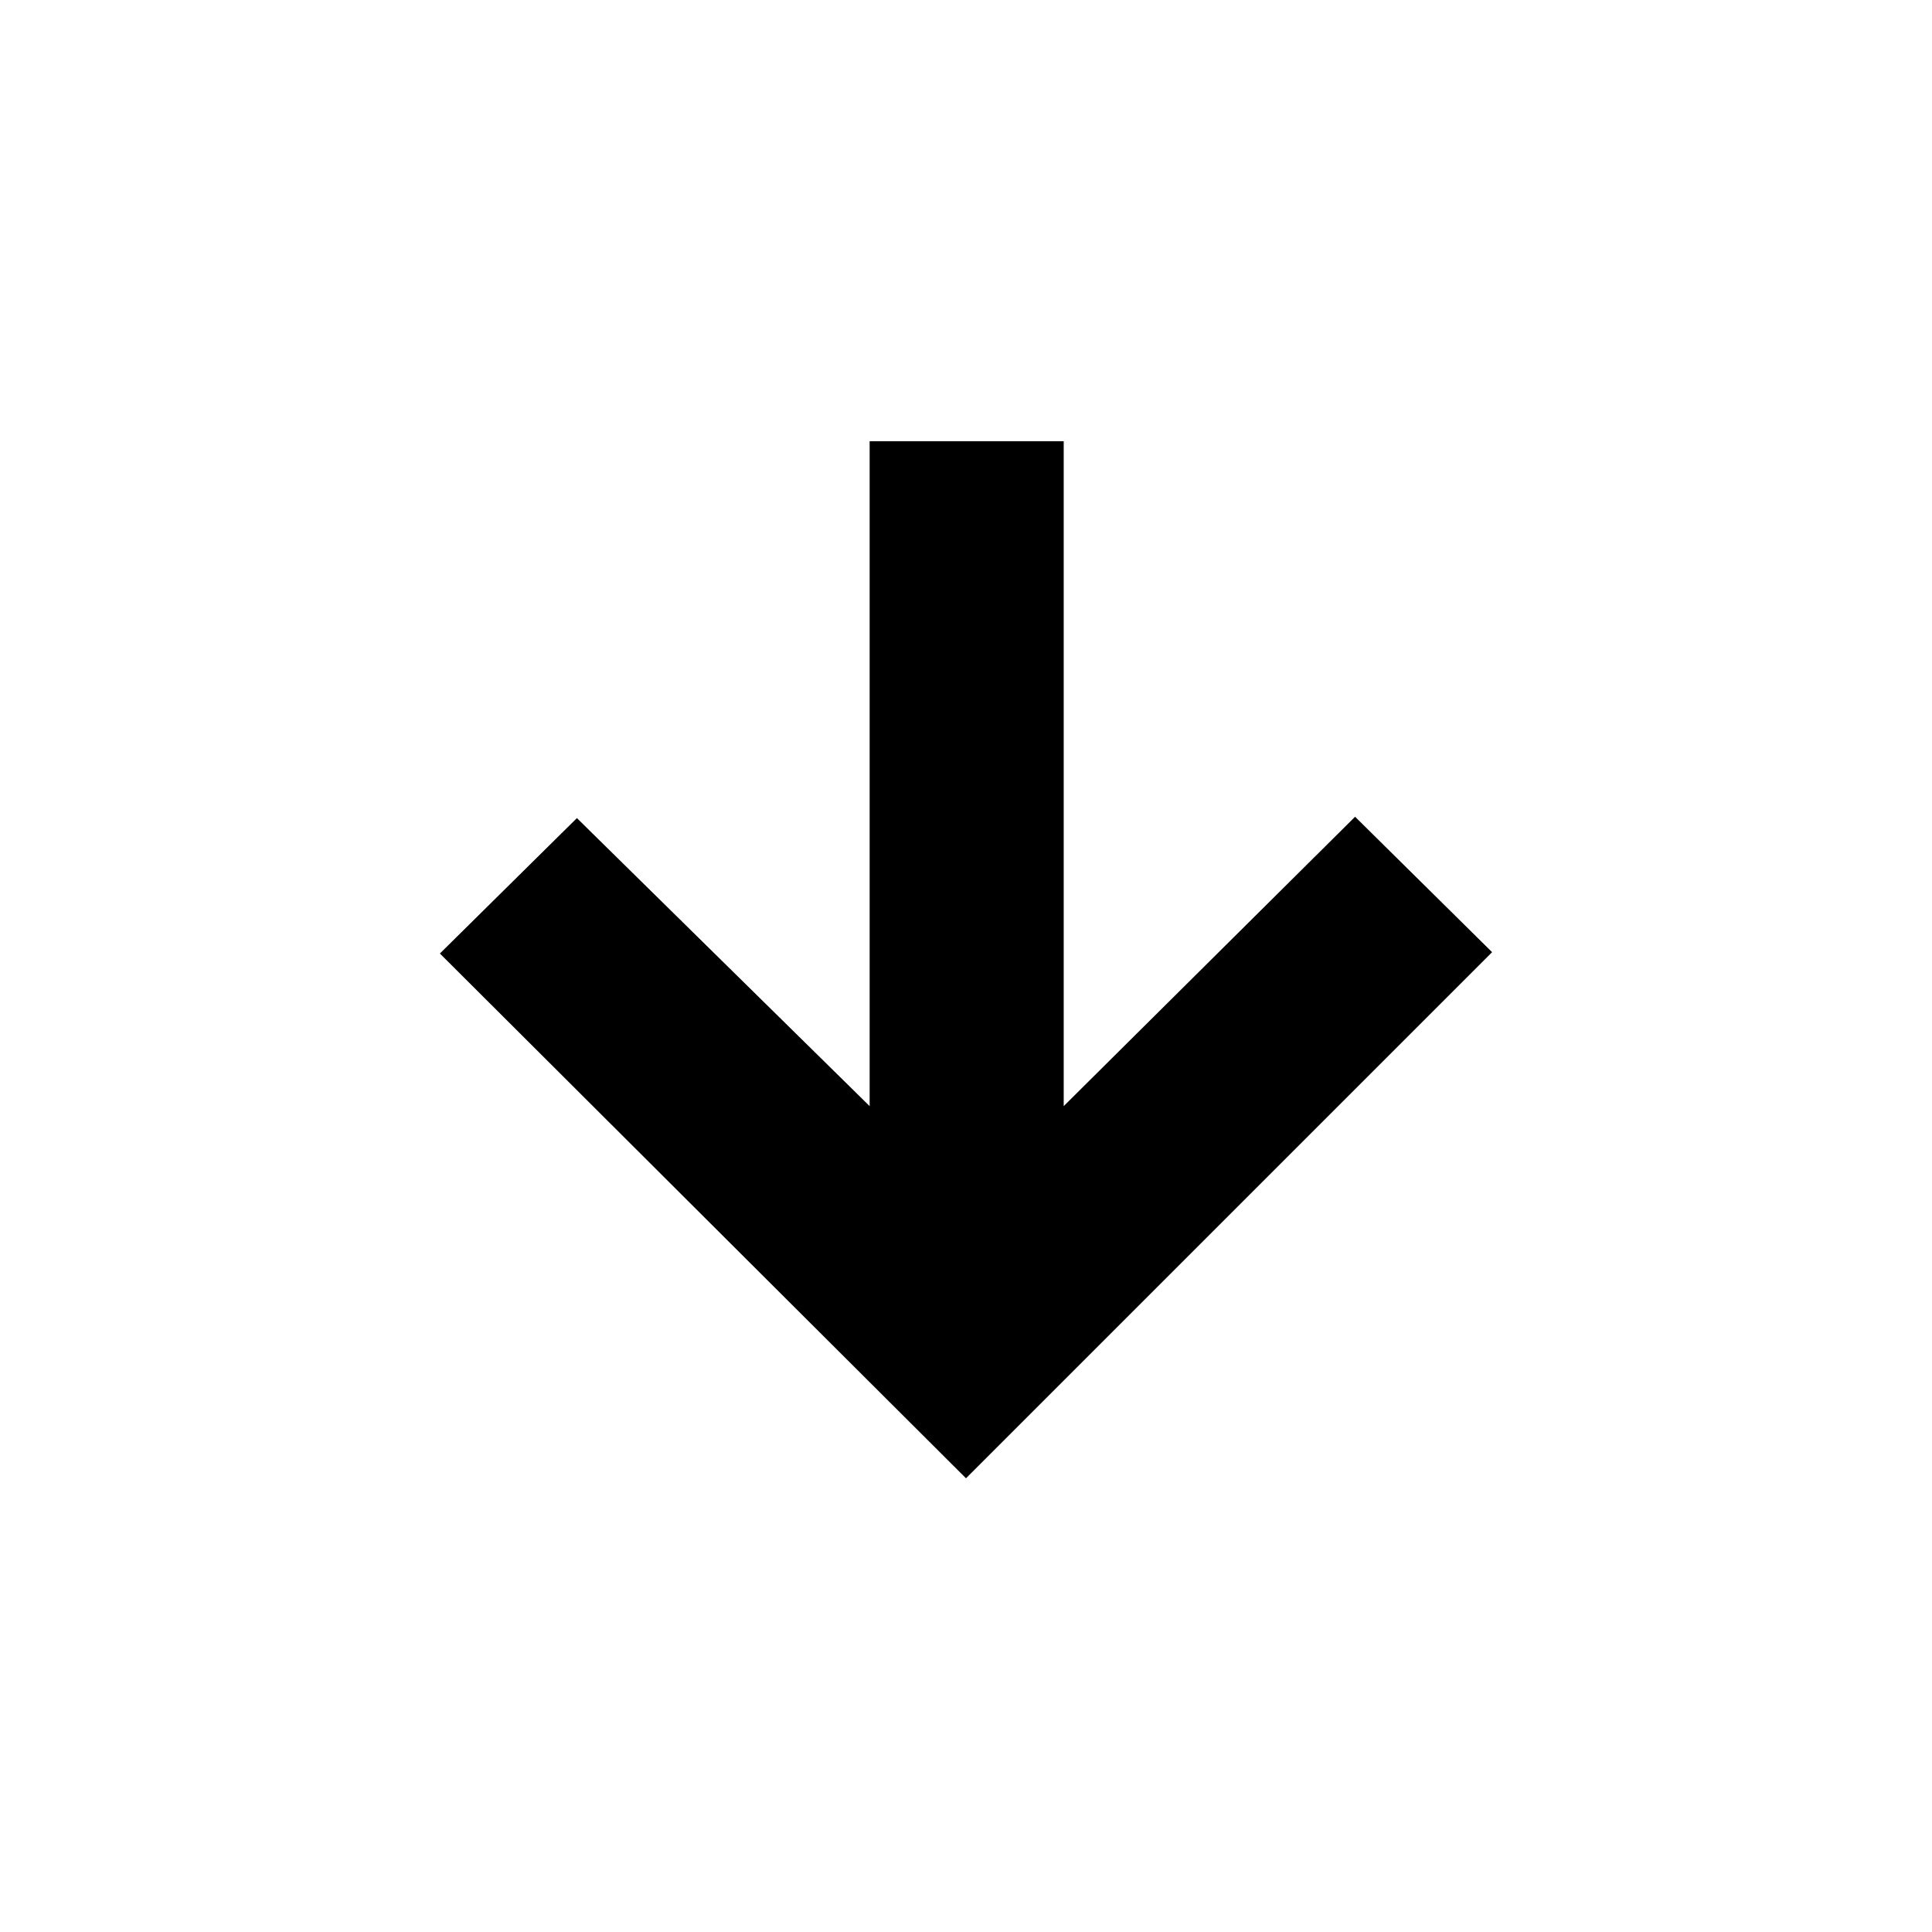 <svg xmlns="http://www.w3.org/2000/svg" height="40" viewBox="0 96 960 960" width="40"><path d="M480 830.551 218.579 569.797l68.087-67.29 145.45 143.117V315.246h96.435v330.378l144.783-143.783 68.086 67.289L480 830.551Z"/></svg>